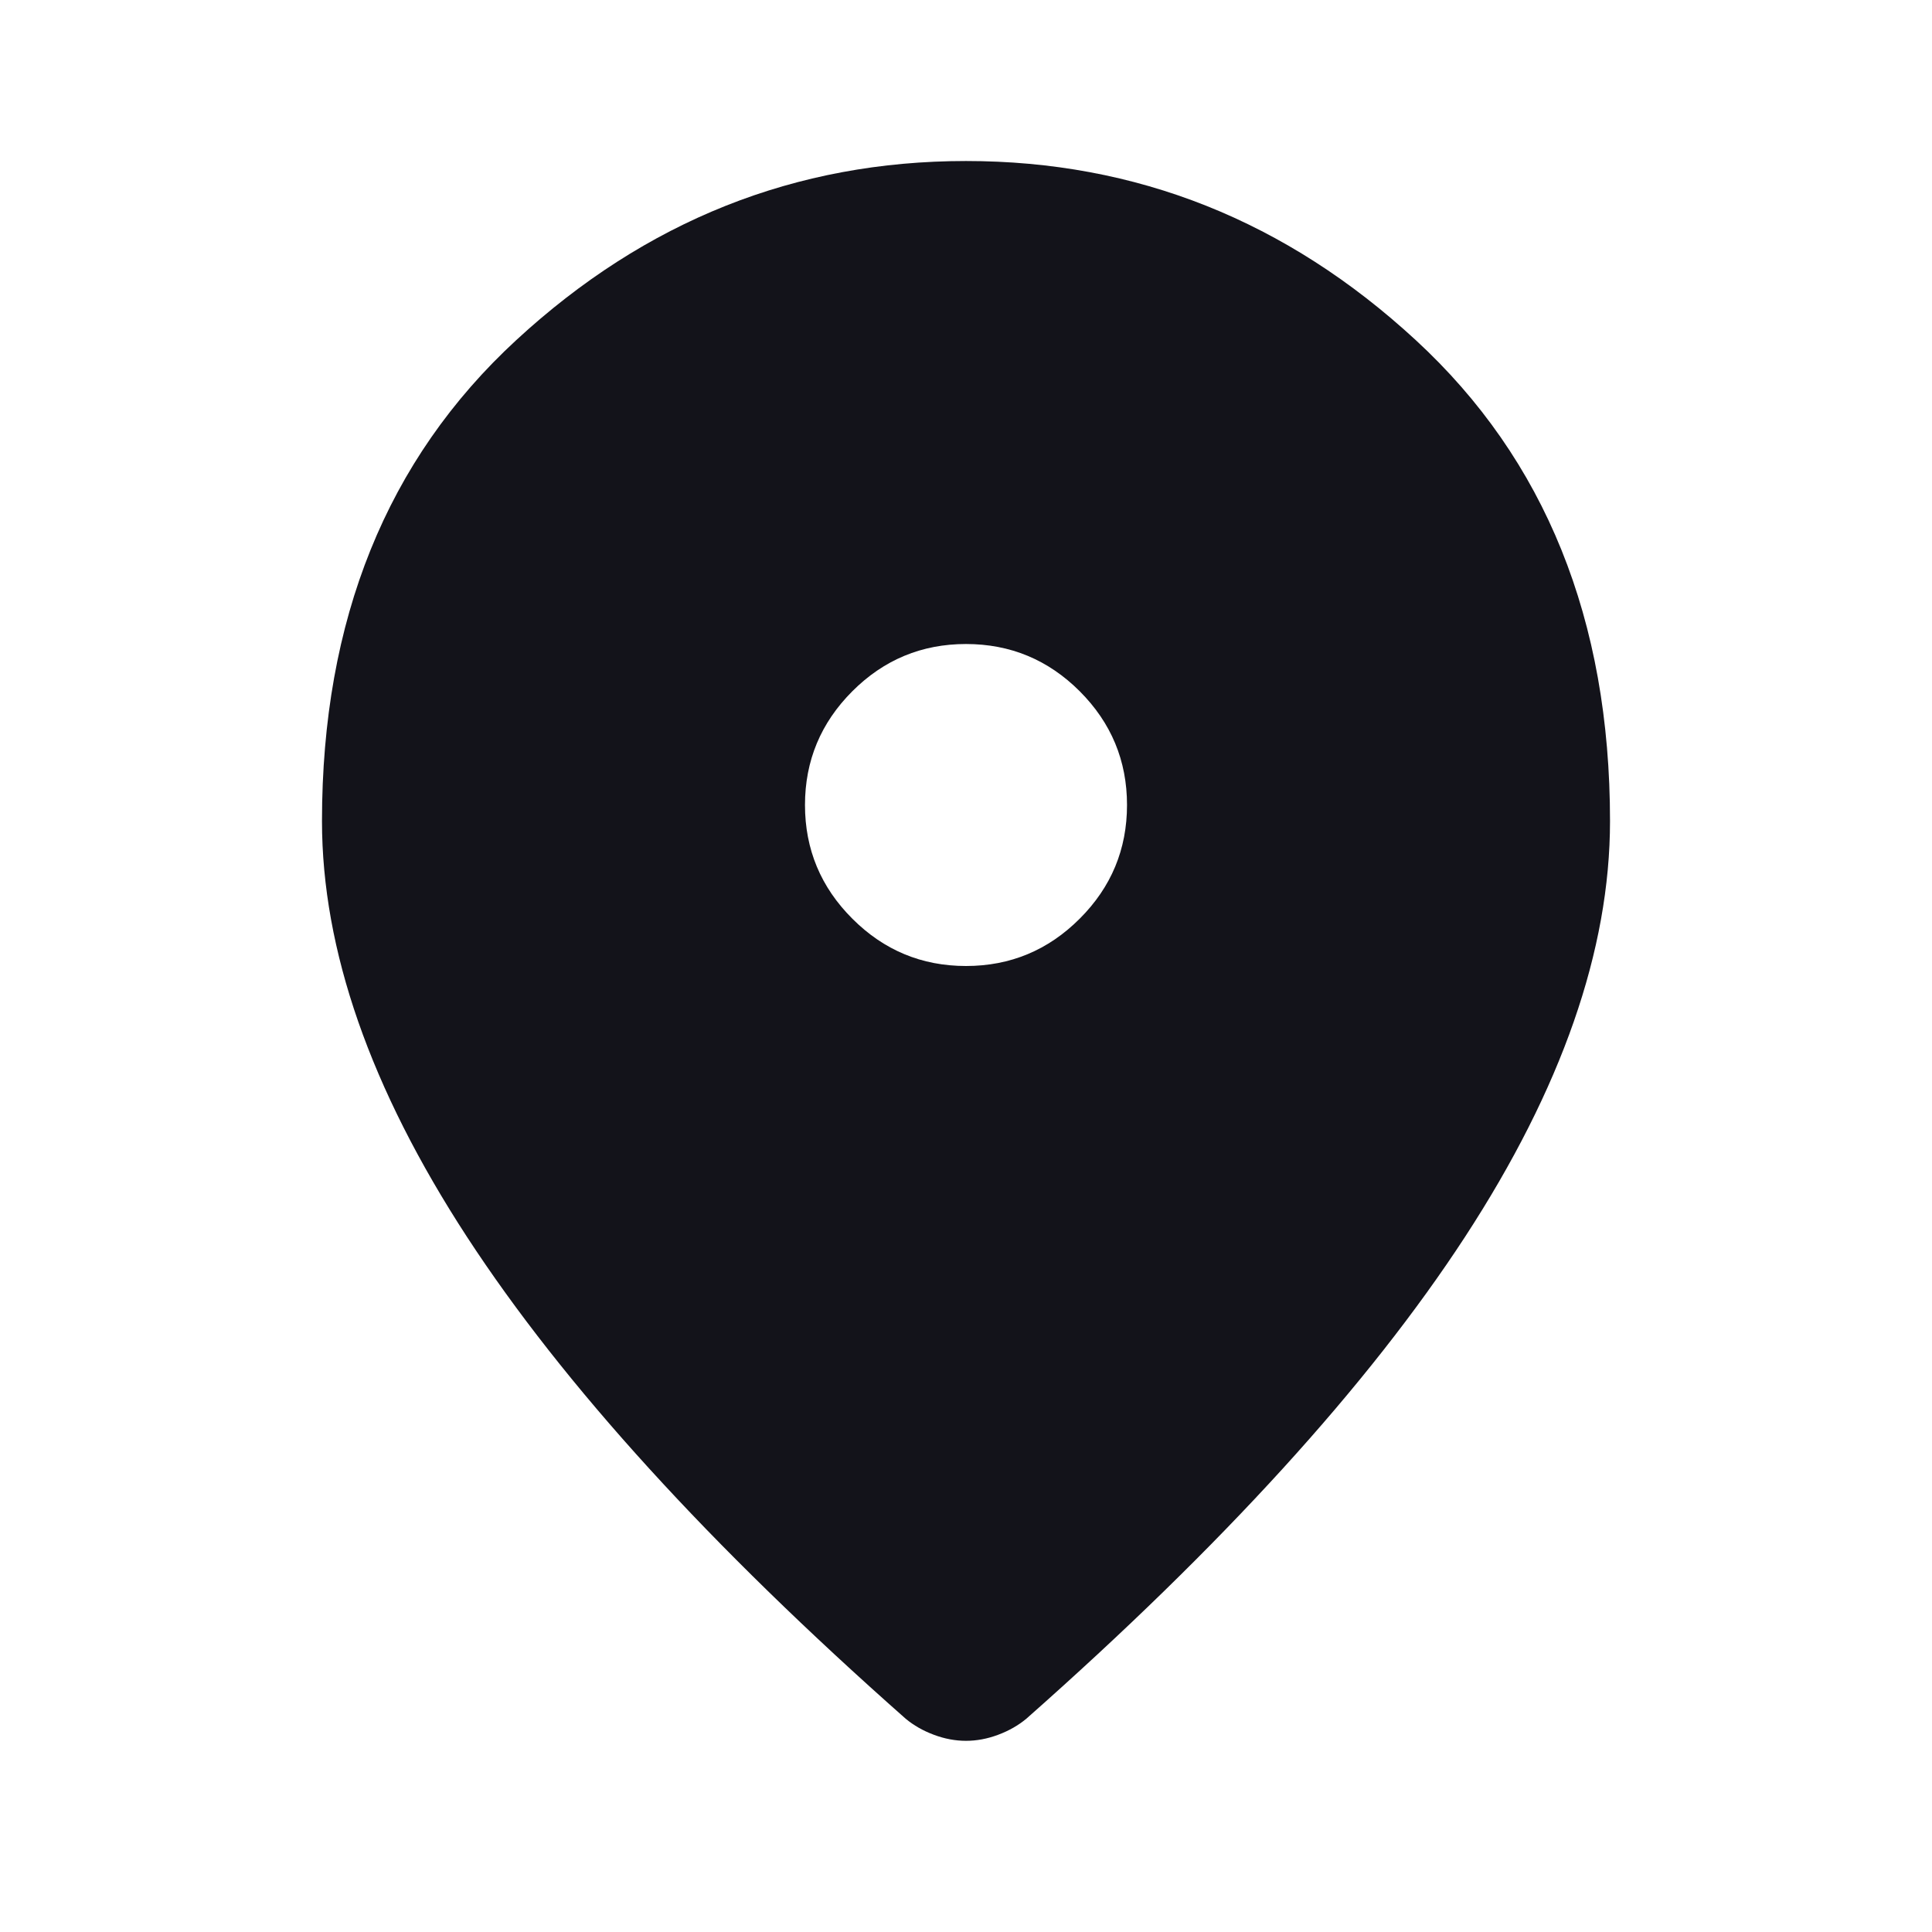 <svg width="44" height="44" viewBox="0 0 44 44" fill="none" xmlns="http://www.w3.org/2000/svg">
<g id="material-symbols:location-on-rounded">
<path id="Vector" d="M22 22C23.008 22 23.872 21.641 24.59 20.922C25.308 20.205 25.667 19.342 25.667 18.333C25.667 17.325 25.308 16.462 24.59 15.743C23.872 15.025 23.008 14.667 22 14.667C20.992 14.667 20.129 15.025 19.411 15.743C18.693 16.462 18.333 17.325 18.333 18.333C18.333 19.342 18.693 20.205 19.411 20.922C20.129 21.641 20.992 22 22 22ZM22 39.646C21.756 39.646 21.511 39.6 21.267 39.508C21.022 39.417 20.808 39.294 20.625 39.142C16.164 35.2 12.833 31.541 10.633 28.166C8.433 24.789 7.333 21.633 7.333 18.7C7.333 14.117 8.808 10.465 11.757 7.746C14.705 5.026 18.119 3.667 22 3.667C25.881 3.667 29.295 5.026 32.243 7.746C35.192 10.465 36.667 14.117 36.667 18.7C36.667 21.633 35.567 24.789 33.367 28.166C31.167 31.541 27.836 35.2 23.375 39.142C23.192 39.294 22.978 39.417 22.733 39.508C22.489 39.6 22.244 39.646 22 39.646Z" fill="#13131A"/>
</g>
</svg>
